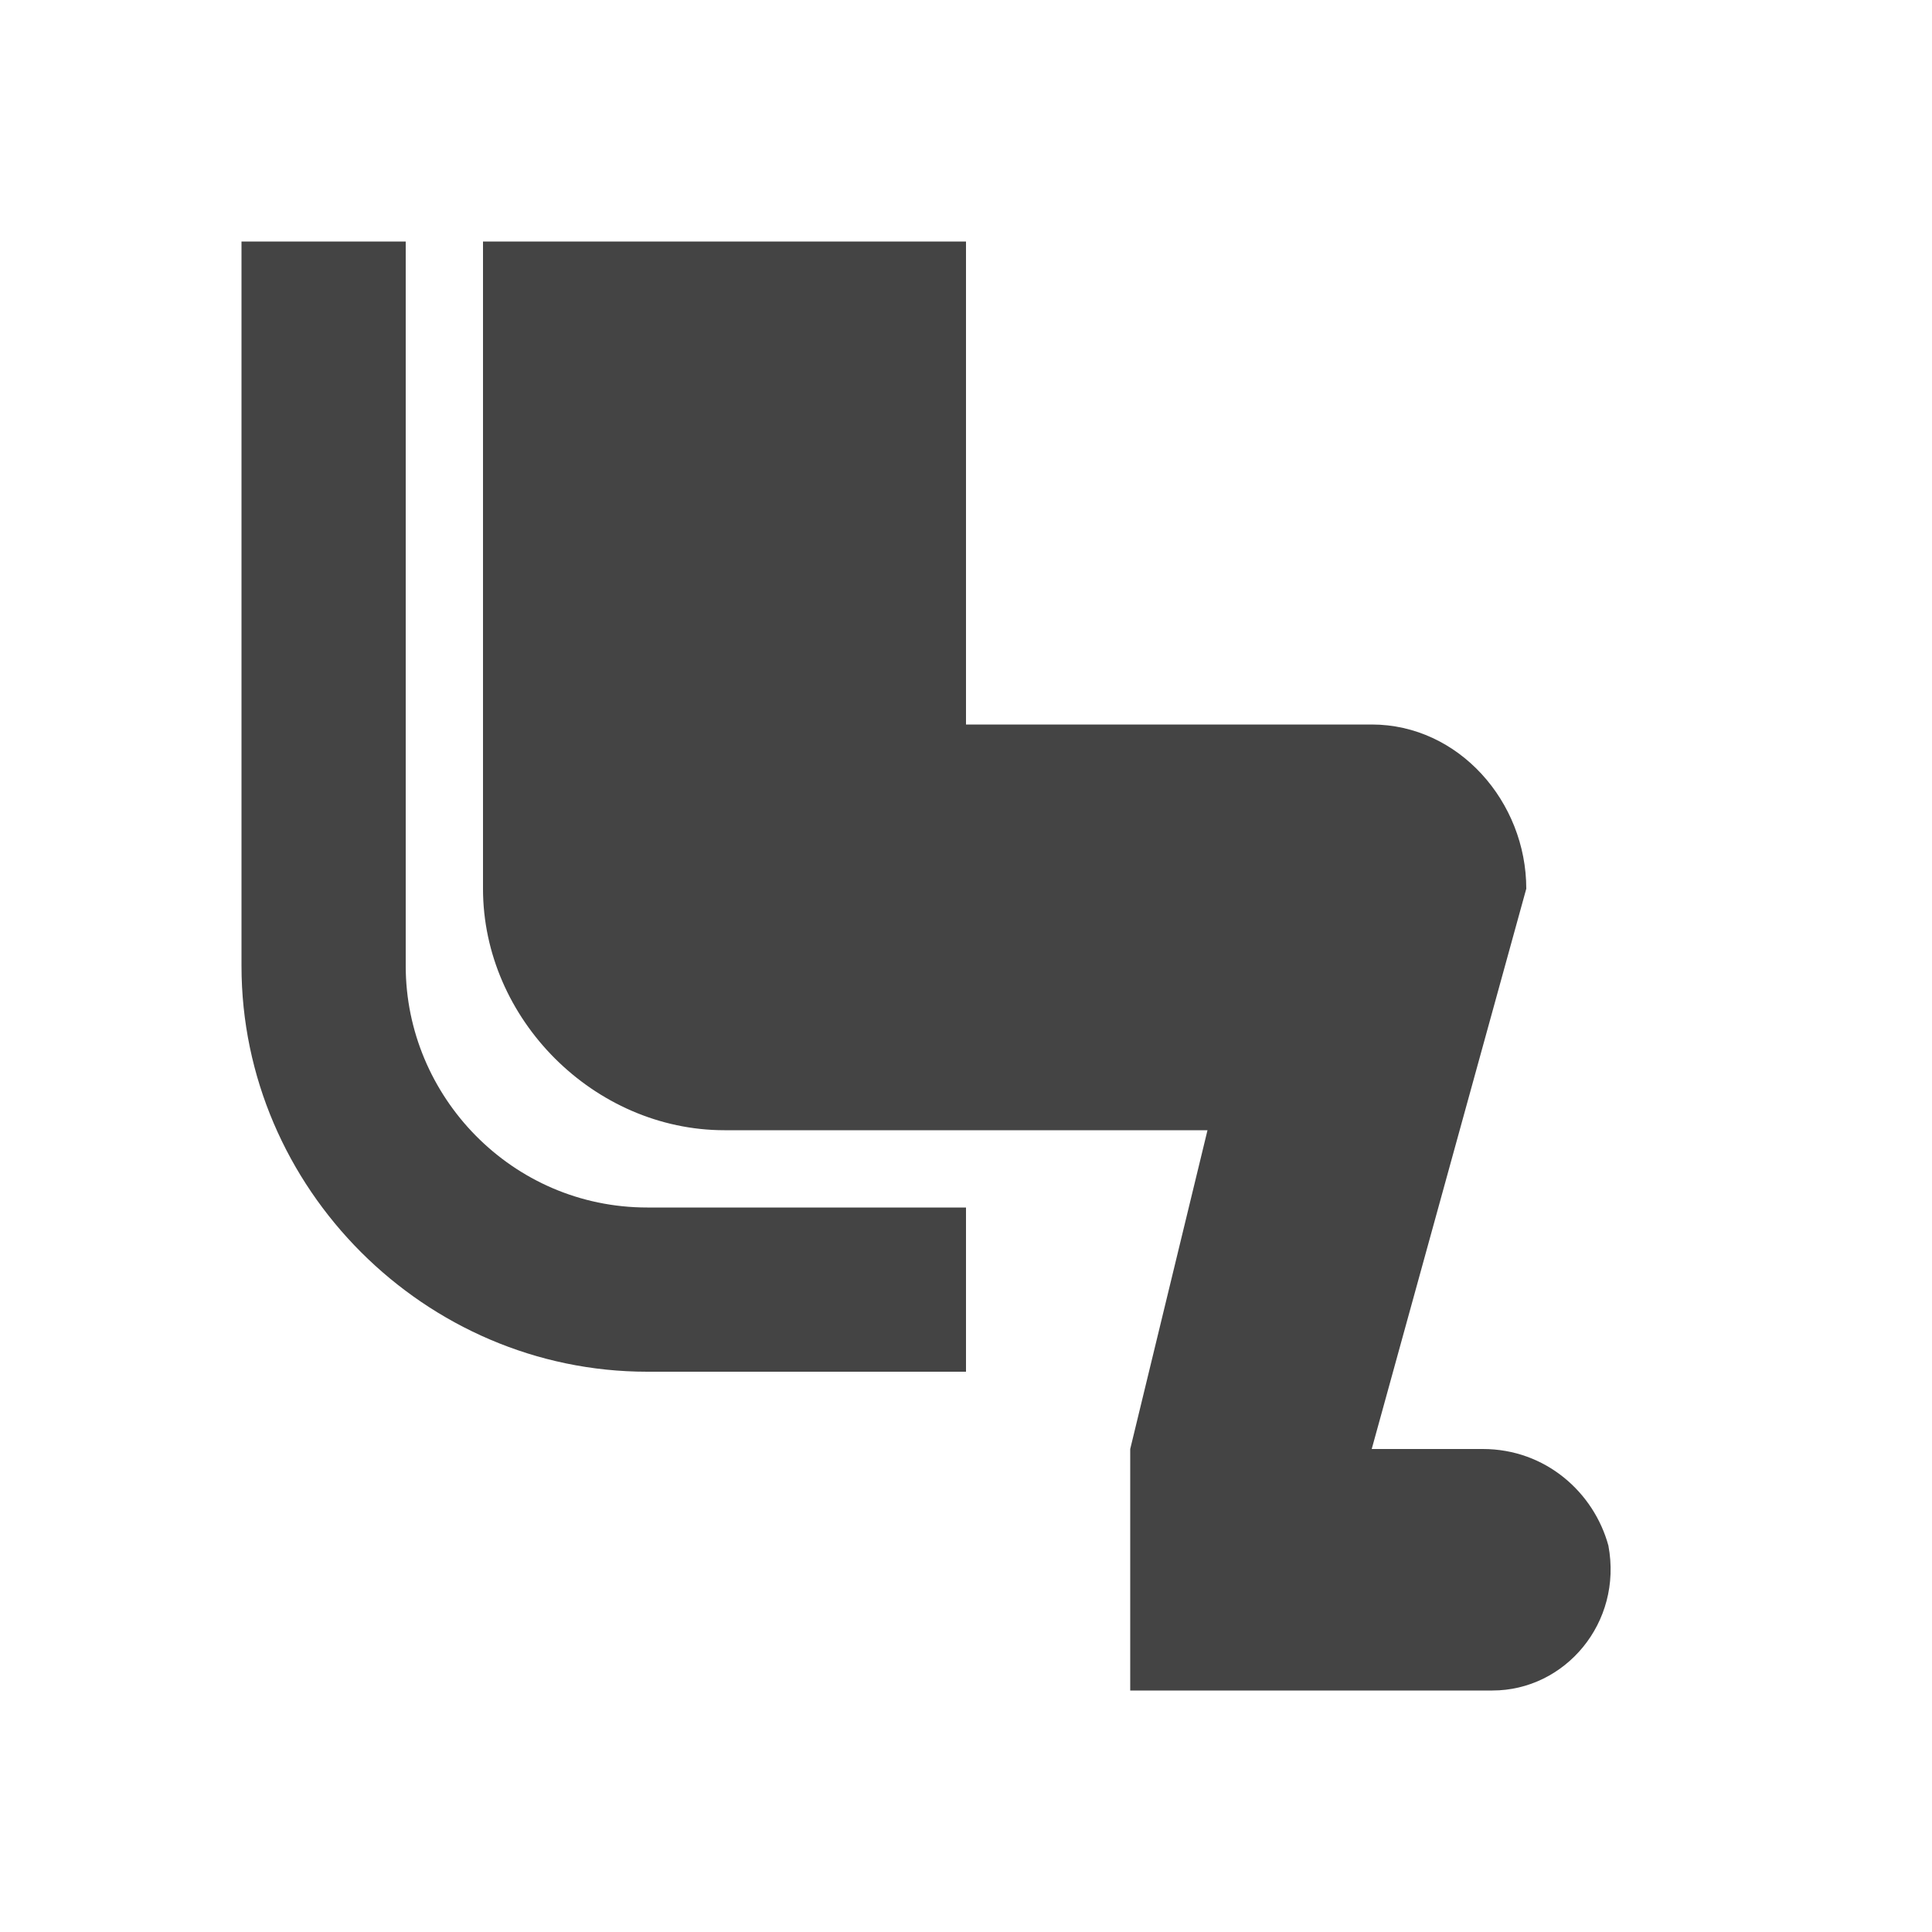 <?xml version="1.0"?><svg xmlns="http://www.w3.org/2000/svg" width="40" height="40" viewBox="0 0 40 40"><path fill="#444" d="m8.4 20c0 2.7 2.2 5 5 5h6.6v3.4h-6.6c-4.6 0-8.4-3.8-8.4-8.4v-15h3.4v15z m24.9 12c0.3 1.6-0.9 3-2.4 3h-7.5v-5l1.6-6.6h-10c-2.7 0-5-2.3-5-5v-13.4h10v10h8.4c1.8 0 3.2 1.6 3.2 3.4l-3.2 11.6h2.3c1.3 0 2.3 0.9 2.6 2z"></path></svg>